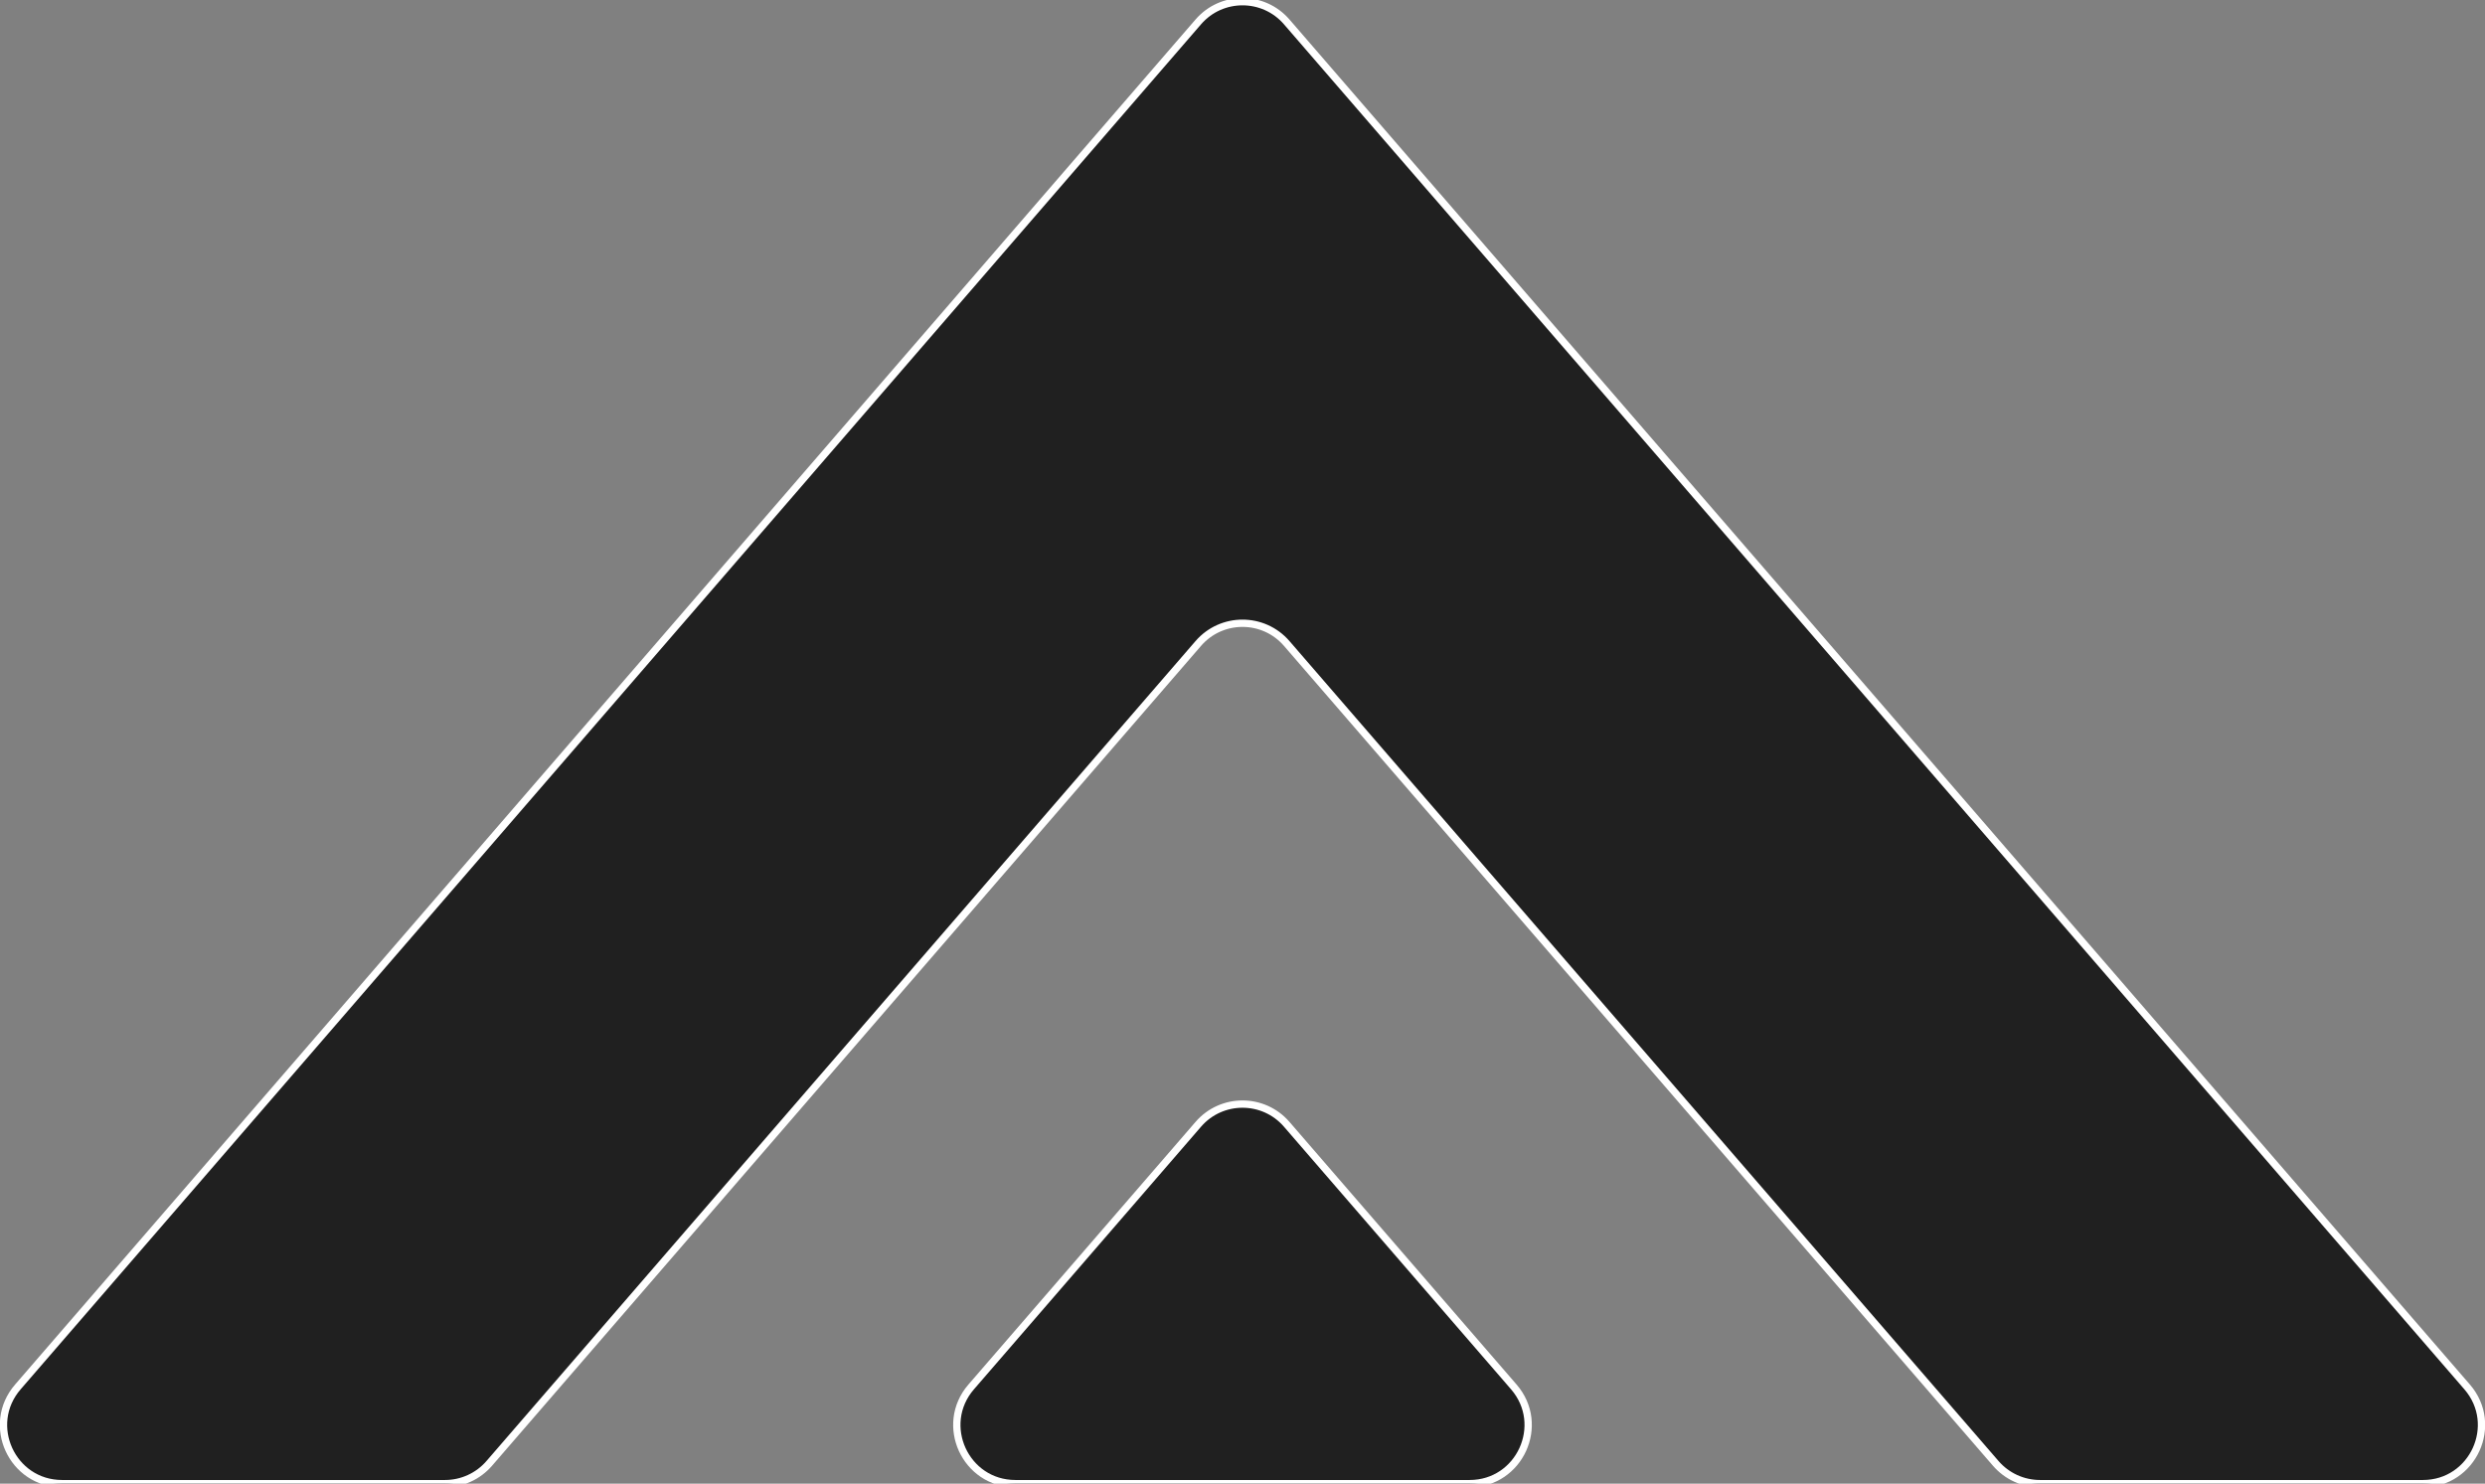 <svg width="340" height="203" viewBox="0 0 340 203" fill="none" xmlns="http://www.w3.org/2000/svg">
<rect x="0" y="0" width="340" height="203" fill="#808080" stroke="none"/>
<path d="M163.949 2.998L2.443 189.767C-2.039 194.95 1.643 203 8.494 203H60.884C63.208 203 65.416 201.99 66.936 200.233L163.949 88.044C167.139 84.355 172.861 84.355 176.051 88.044L273.064 200.233C274.584 201.99 276.793 203 279.116 203H331.506C338.357 203 342.039 194.95 337.557 189.767L176.051 2.998C172.861 -0.692 167.139 -0.692 163.949 2.998Z" fill="#202020"/>
<path d="M163.949 153.835L132.877 189.767C128.396 194.95 132.077 203 138.928 203H201.072C207.923 203 211.604 194.95 207.123 189.767L176.051 153.835C172.861 150.145 167.139 150.145 163.949 153.835Z" fill="#202020"/>
<path d="M163.949 2.998L2.443 189.767C-2.039 194.95 1.643 203 8.494 203H60.884C63.208 203 65.416 201.99 66.936 200.233L163.949 88.044C167.139 84.355 172.861 84.355 176.051 88.044L273.064 200.233C274.584 201.99 276.793 203 279.116 203H331.506C338.357 203 342.039 194.95 337.557 189.767L176.051 2.998C172.861 -0.692 167.139 -0.692 163.949 2.998Z" stroke="white"/>
<path d="M163.949 153.835L132.877 189.767C128.396 194.95 132.077 203 138.928 203H201.072C207.923 203 211.604 194.95 207.123 189.767L176.051 153.835C172.861 150.145 167.139 150.145 163.949 153.835Z" stroke="white"/>
</svg>
